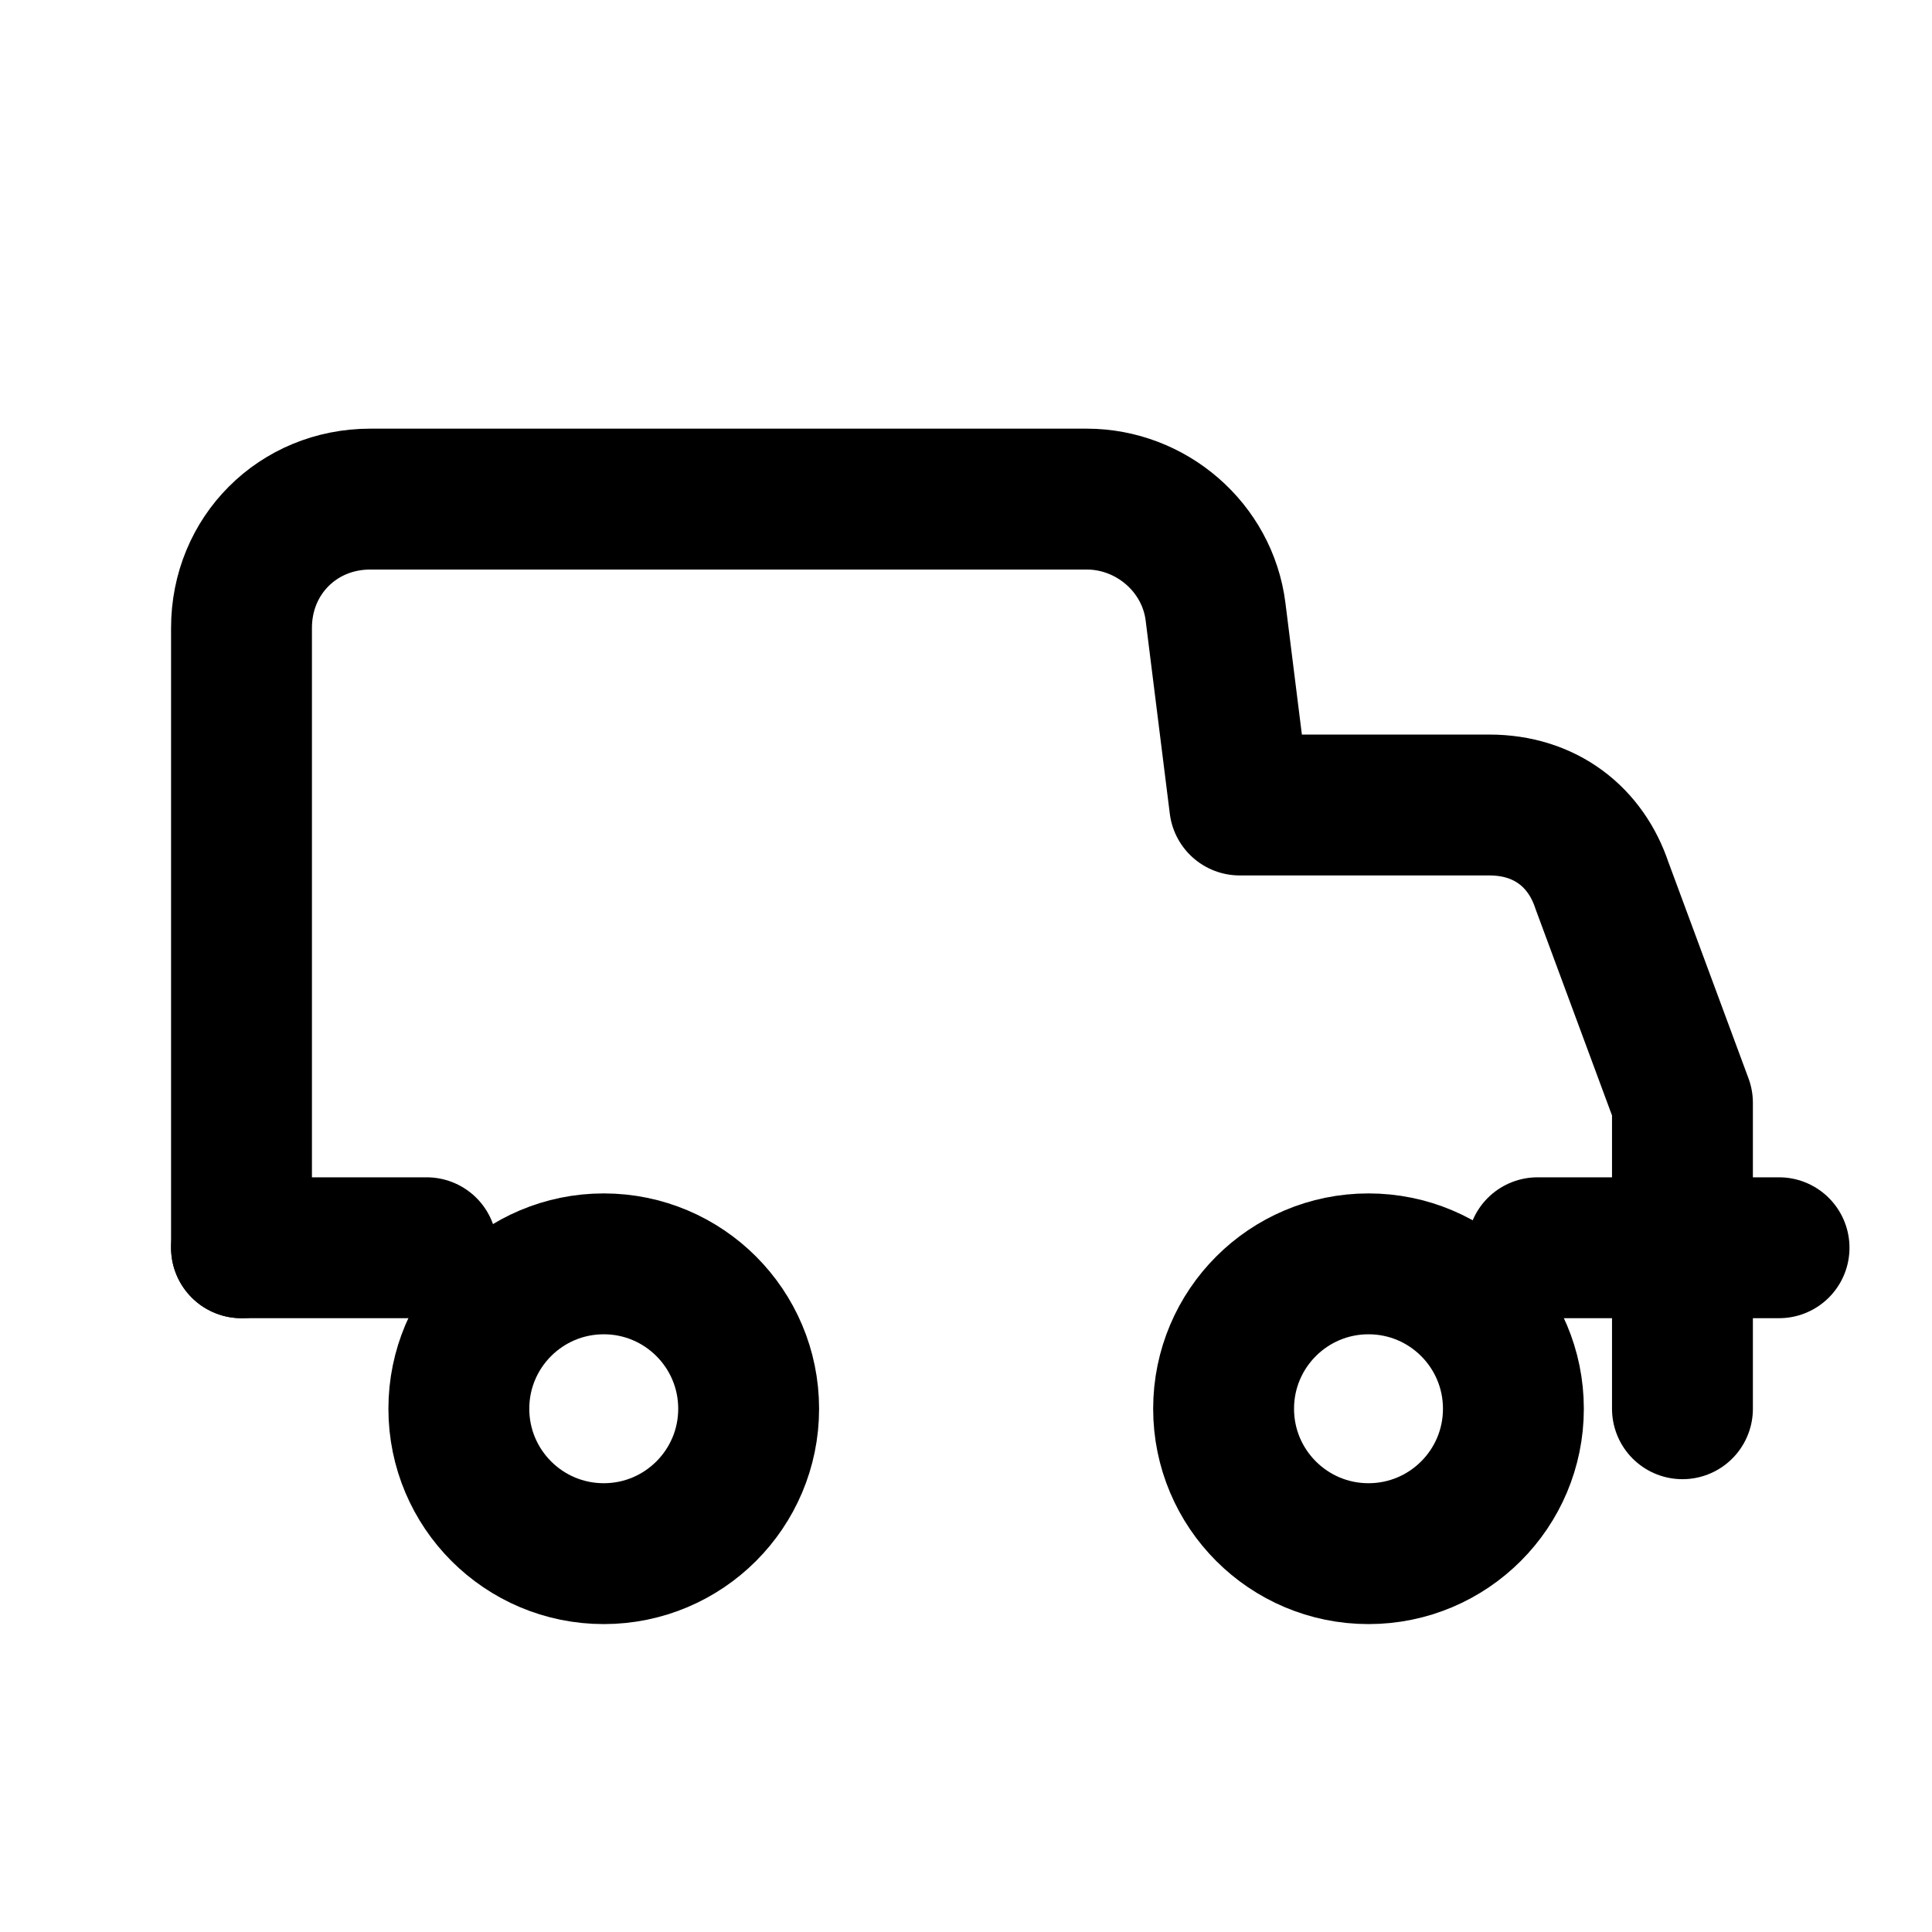 <svg viewBox="0 0 24 24" fill="none" stroke="currentColor" stroke-width="1.75" stroke-linecap="round" stroke-linejoin="round">
  <path d="M3 15.5V7.8c0-.9.7-1.6 1.6-1.6h8.9c.8 0 1.5.6 1.6 1.4l.3 2.4h3.1c.7 0 1.2.4 1.4 1l1 2.7v3.8"/>
  <circle cx="7.5" cy="17.5" r="1.8"/>
  <circle cx="17" cy="17.5" r="1.8"/>
  <path d="M3 15.5h2.3m13.8 0h3"/>
</svg>
